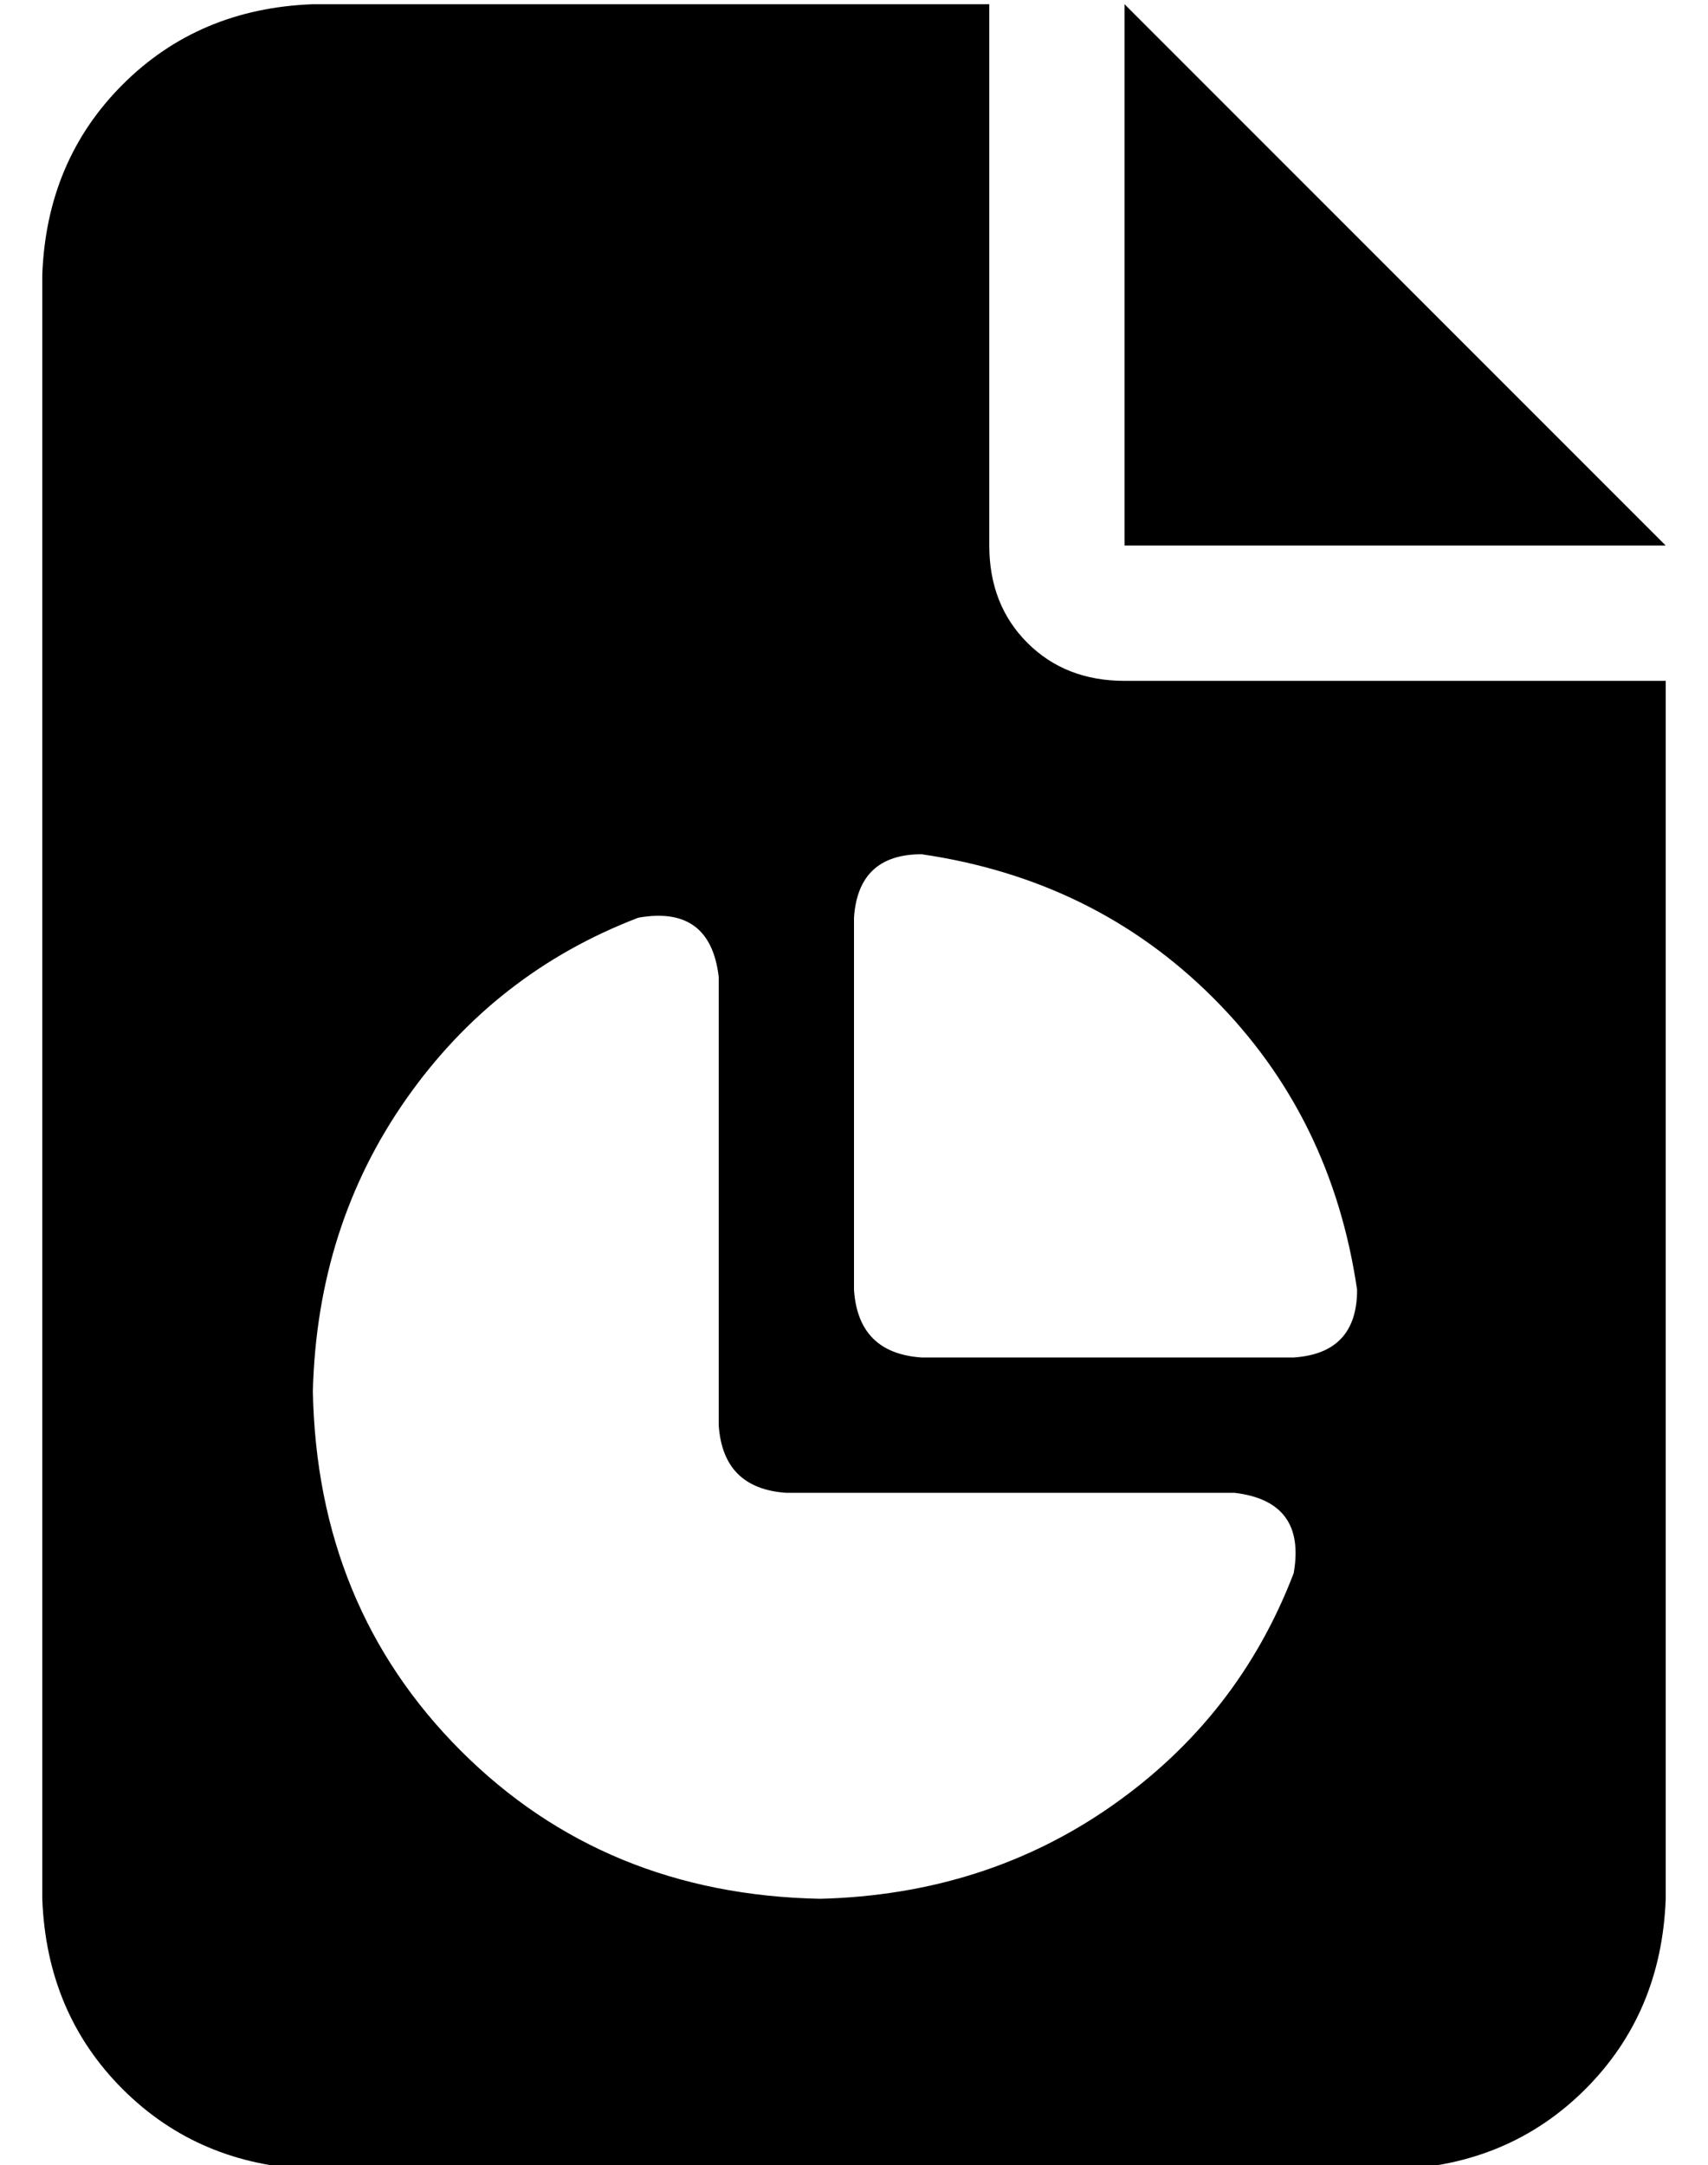 <?xml version="1.0" standalone="no"?>
<!DOCTYPE svg PUBLIC "-//W3C//DTD SVG 1.1//EN" "http://www.w3.org/Graphics/SVG/1.1/DTD/svg11.dtd" >
<svg xmlns="http://www.w3.org/2000/svg" xmlns:xlink="http://www.w3.org/1999/xlink" version="1.1" viewBox="-10 -40 404 512">
   <path fill="currentColor"
d="M64 -39q-27 1 -45 19v0v0q-18 18 -19 45v384v0q1 27 19 45t45 19h256v0q27 -1 45 -19t19 -45v-288v0h-128v0q-14 0 -23 -9t-9 -23v-128v0h-160v0zM256 -39v128v-128v128h128v0l-128 -128v0zM296 281h-88h88h-88q-15 -1 -16 -16v-88v0q1 -15 16 -15q41 6 69 34t34 69
q0 15 -15 16v0zM160 191v106v-106v106q1 15 16 16h106v0q17 2 14 19q-13 34 -43 55t-69 22q-51 -1 -85 -35t-35 -85q1 -39 22 -69t55 -43q17 -3 19 14v0z" />
</svg>

